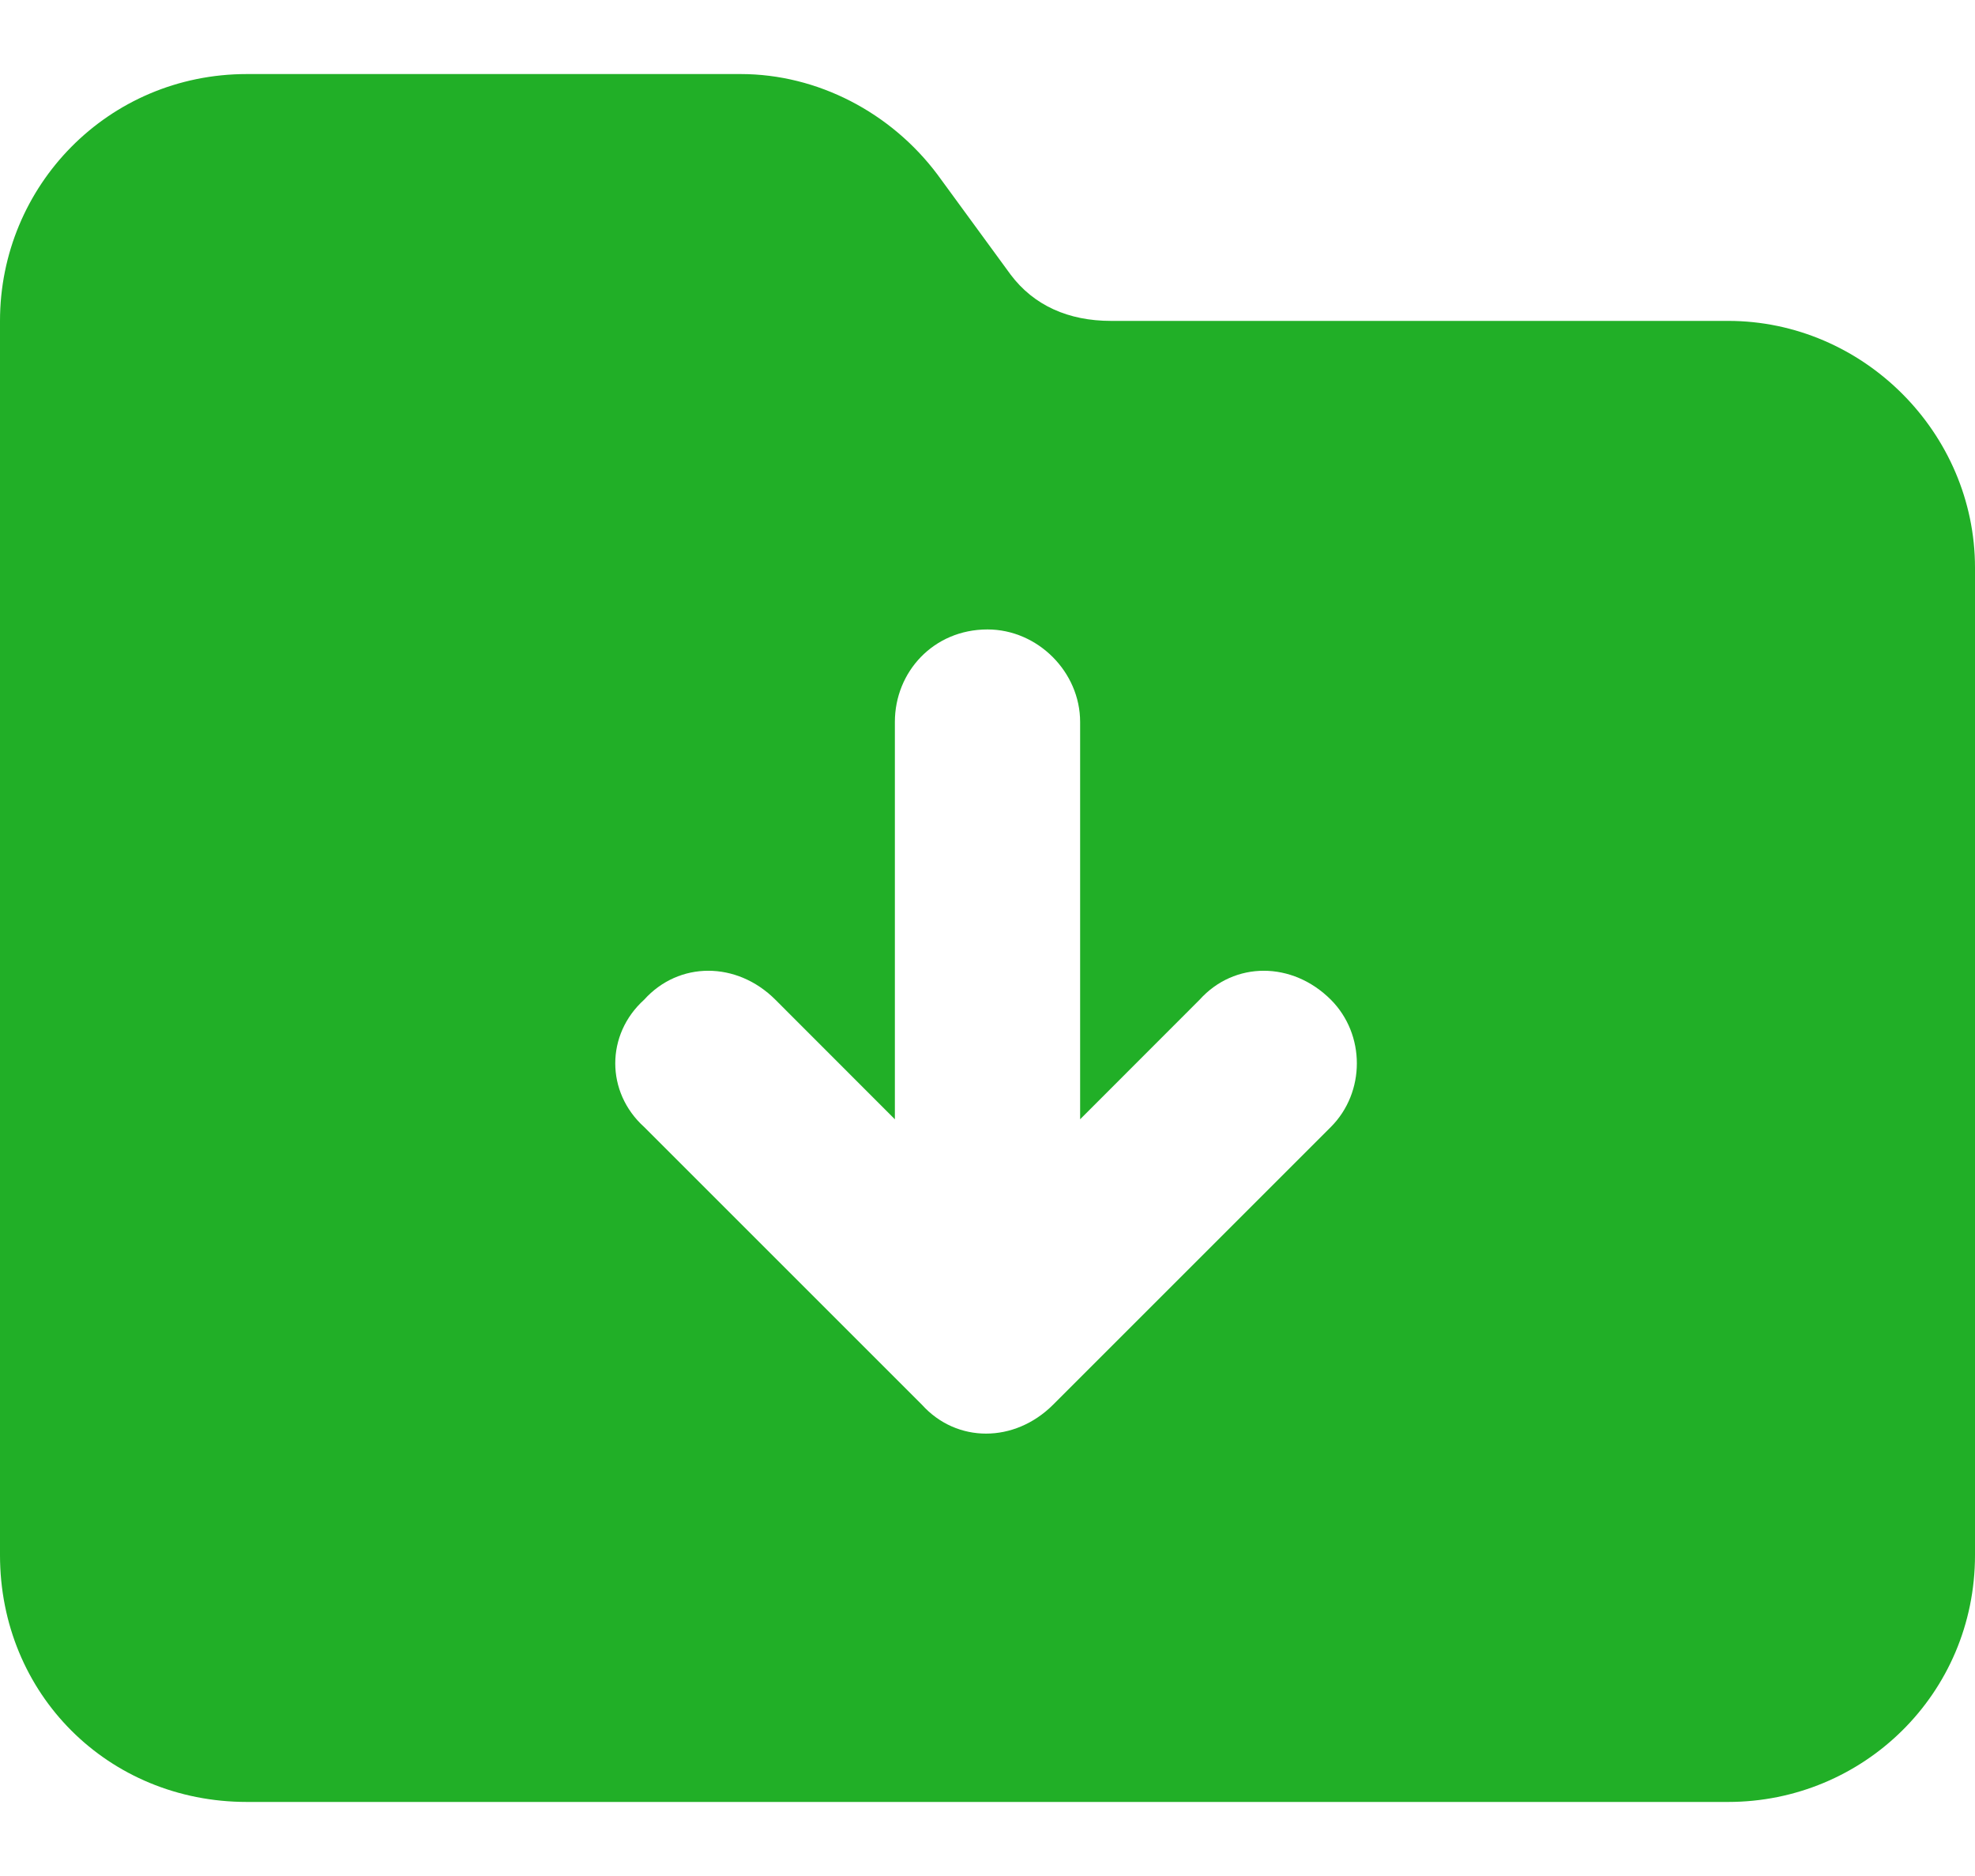 <svg width="20" height="19" viewBox="0 0 20 19" fill="none" xmlns="http://www.w3.org/2000/svg">
<path d="M20 15.75C20 17.156 18.867 18.25 17.5 18.25H2.5C1.094 18.25 0 17.156 0 15.75V3.25C0 1.883 1.094 0.75 2.5 0.75H7.5C8.281 0.75 9.023 1.141 9.492 1.766L10.234 2.781C10.469 3.094 10.82 3.25 11.25 3.25H17.5C18.867 3.25 20 4.383 20 5.75V15.75ZM10.938 7.312C10.938 6.805 10.508 6.375 10 6.375C9.453 6.375 9.062 6.805 9.062 7.312V11.336L7.852 10.125C7.461 9.734 6.875 9.734 6.523 10.125C6.133 10.477 6.133 11.062 6.523 11.414L9.336 14.227C9.688 14.617 10.273 14.617 10.664 14.227L13.477 11.414C13.828 11.062 13.828 10.477 13.477 10.125C13.086 9.734 12.5 9.734 12.148 10.125L10.938 11.336V7.312Z" fill="#21AF27"/>
</svg>
